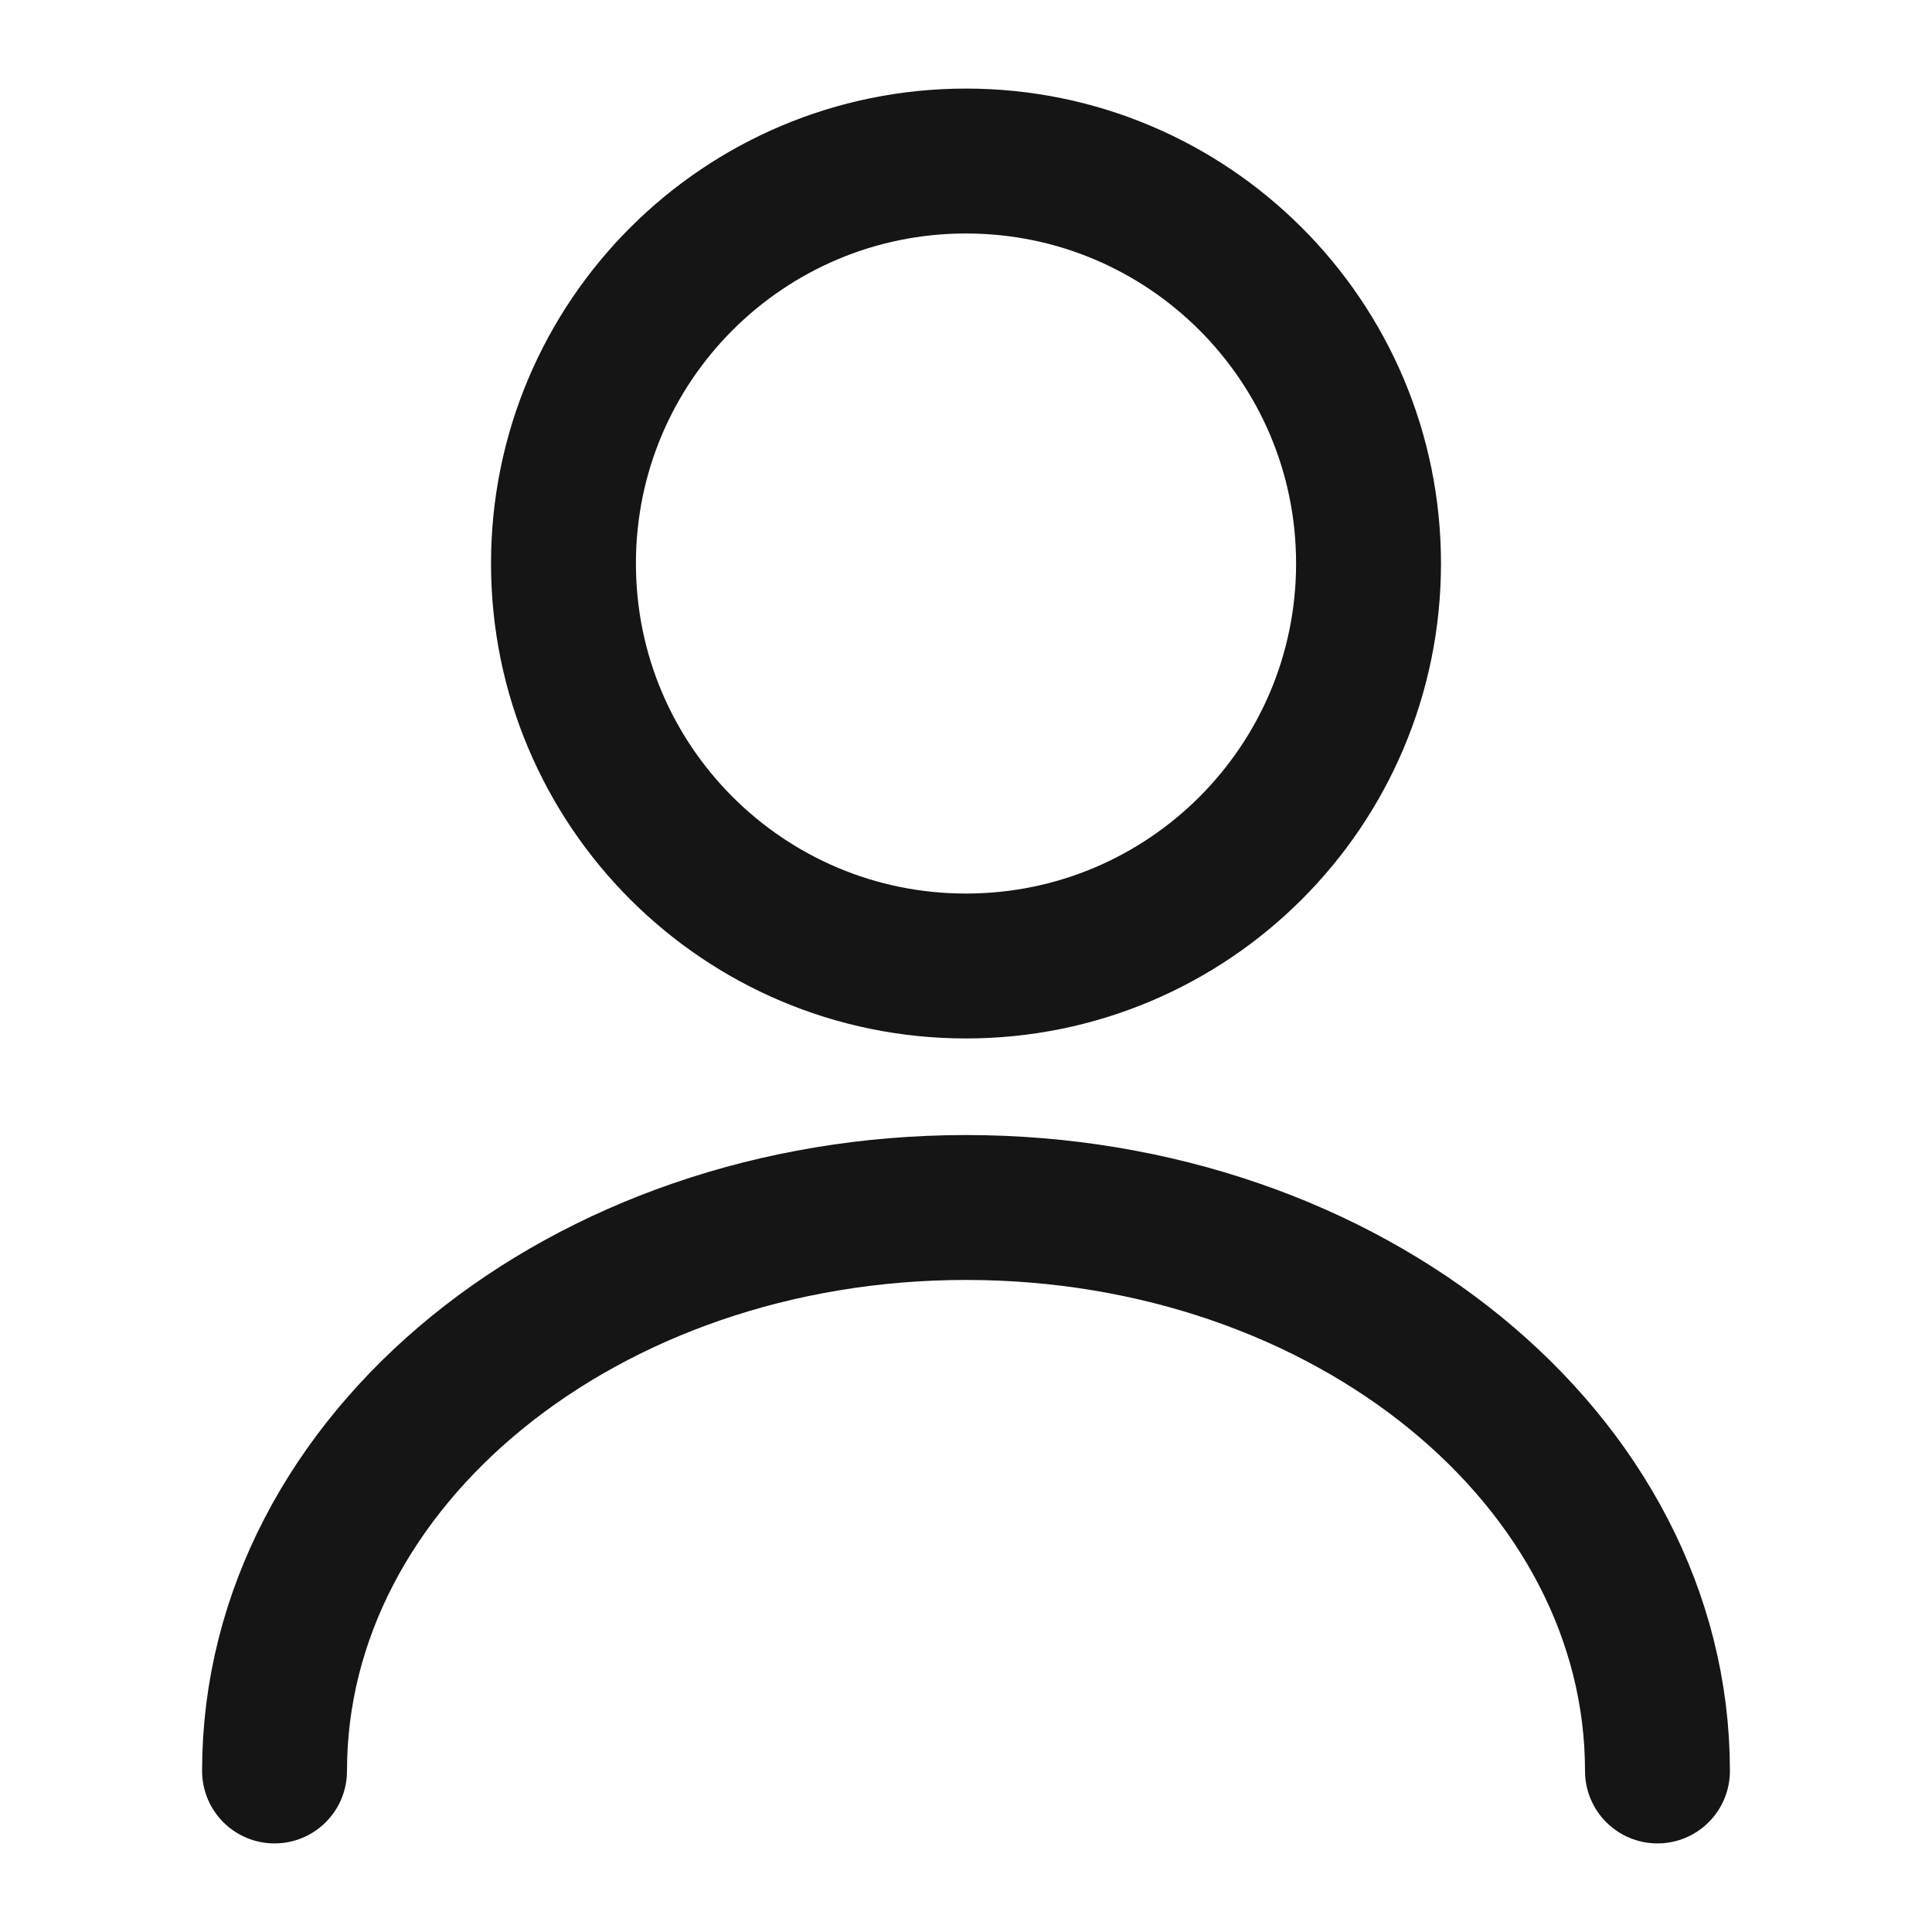 <svg width="20" height="20" viewBox="0 0 20 20" fill="none" xmlns="http://www.w3.org/2000/svg">
<path d="M10 10C12.301 10 14.167 8.135 14.167 5.833C14.167 3.532 12.301 1.667 10 1.667C7.699 1.667 5.833 3.532 5.833 5.833C5.833 8.135 7.699 10 10 10Z" stroke="#151515" stroke-width="1.5" stroke-linecap="round" stroke-linejoin="round"/>
<path d="M17.158 18.333C17.158 15.108 13.95 12.5 10 12.5C6.05 12.5 2.842 15.108 2.842 18.333" stroke="#151515" stroke-width="1.5" stroke-linecap="round" stroke-linejoin="round"/>
</svg>
